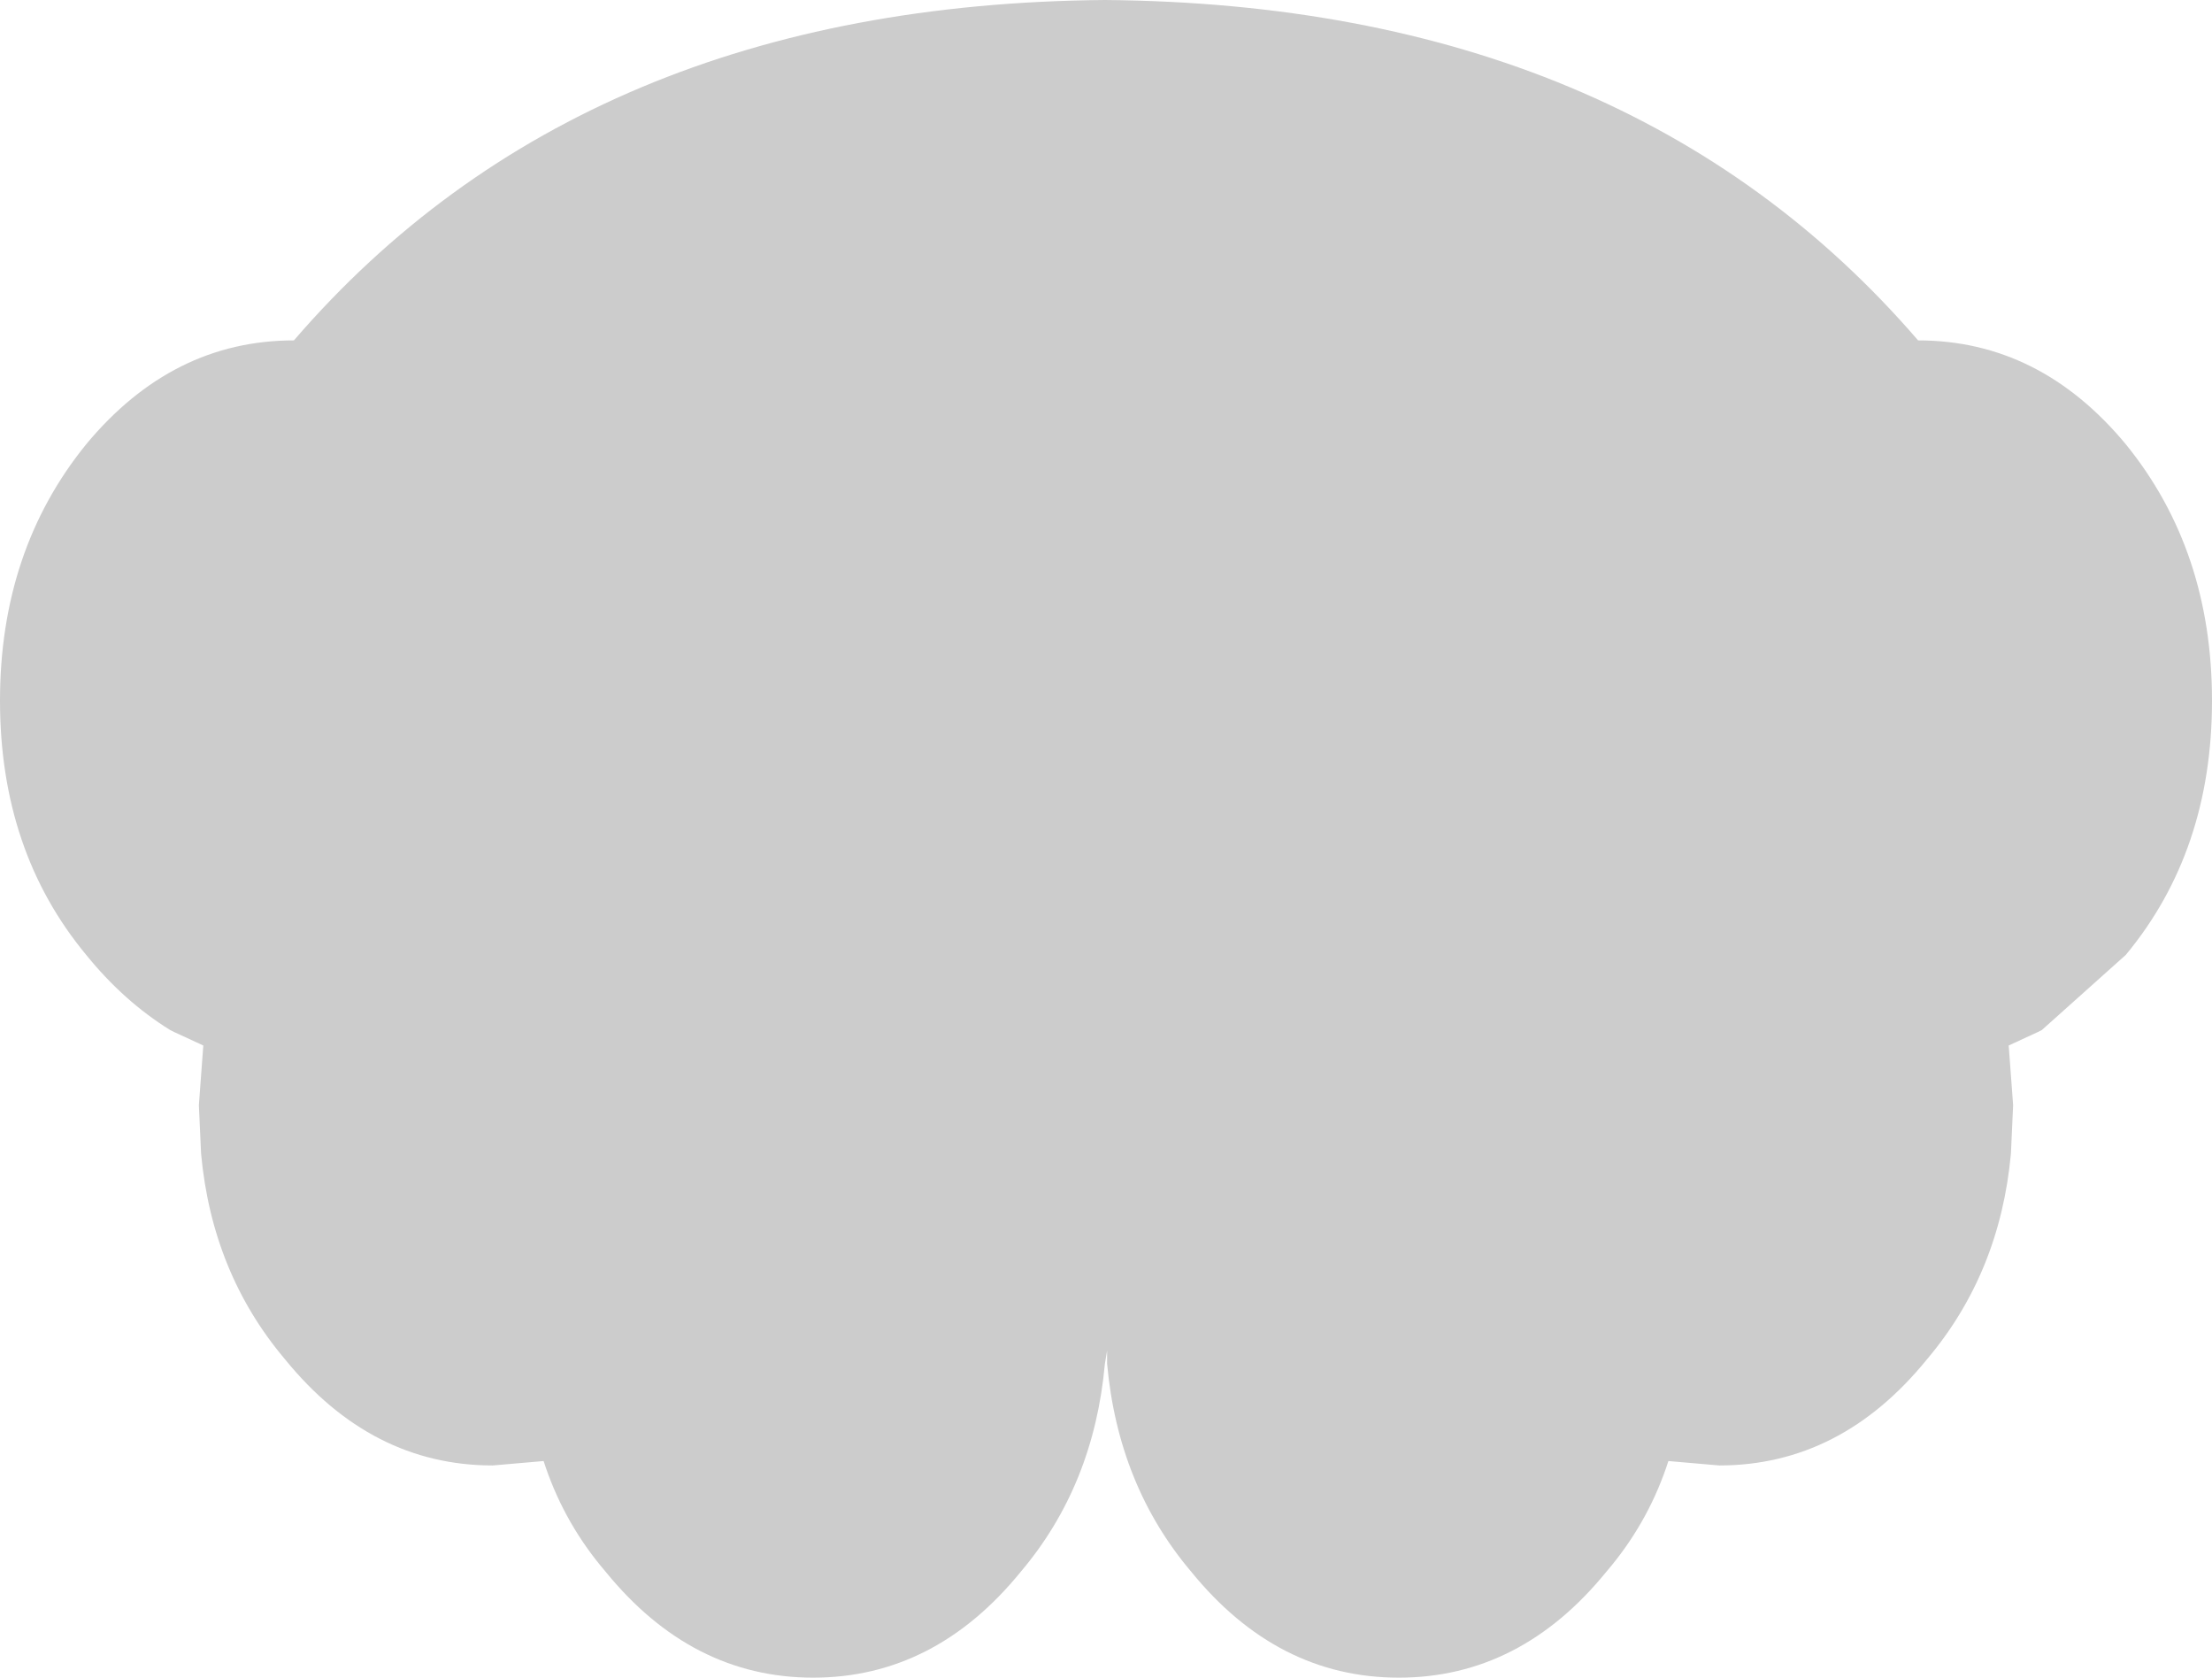 <?xml version="1.0" encoding="UTF-8" standalone="no"?>
<svg xmlns:xlink="http://www.w3.org/1999/xlink" height="37.95px" width="50.05px" xmlns="http://www.w3.org/2000/svg">
  <g transform="matrix(1.0, 0.0, 0.0, 1.0, 25.2, 124.75)">
    <path d="M22.9 -114.7 Q24.85 -112.3 24.85 -108.9 24.85 -105.5 22.9 -103.15 L21.0 -101.45 20.9 -101.4 20.25 -101.1 20.35 -99.75 20.3 -98.65 Q20.05 -95.95 18.4 -94.0 16.45 -91.6 13.7 -91.6 L12.55 -91.7 12.5 -91.55 Q12.05 -90.25 11.15 -89.2 9.2 -86.8 6.45 -86.8 3.7 -86.8 1.75 -89.2 0.1 -91.15 -0.15 -93.9 L-0.15 -94.2 -0.2 -93.9 Q-0.45 -91.15 -2.1 -89.2 -4.05 -86.8 -6.8 -86.8 -9.55 -86.8 -11.5 -89.2 -12.4 -90.25 -12.85 -91.55 L-12.9 -91.7 -14.05 -91.6 Q-16.8 -91.6 -18.75 -94.0 -20.4 -95.95 -20.65 -98.65 L-20.7 -99.75 -20.6 -101.1 -21.25 -101.4 -21.35 -101.45 Q-22.4 -102.1 -23.25 -103.15 -25.2 -105.5 -25.2 -108.9 -25.2 -112.3 -23.25 -114.7 -21.3 -117.05 -18.55 -117.05 -12.0 -124.65 -0.2 -124.75 11.65 -124.65 18.2 -117.05 20.95 -117.05 22.9 -114.7" fill="#000000" fill-opacity="0.2" fill-rule="evenodd" stroke="none"/>
  </g>
</svg>
